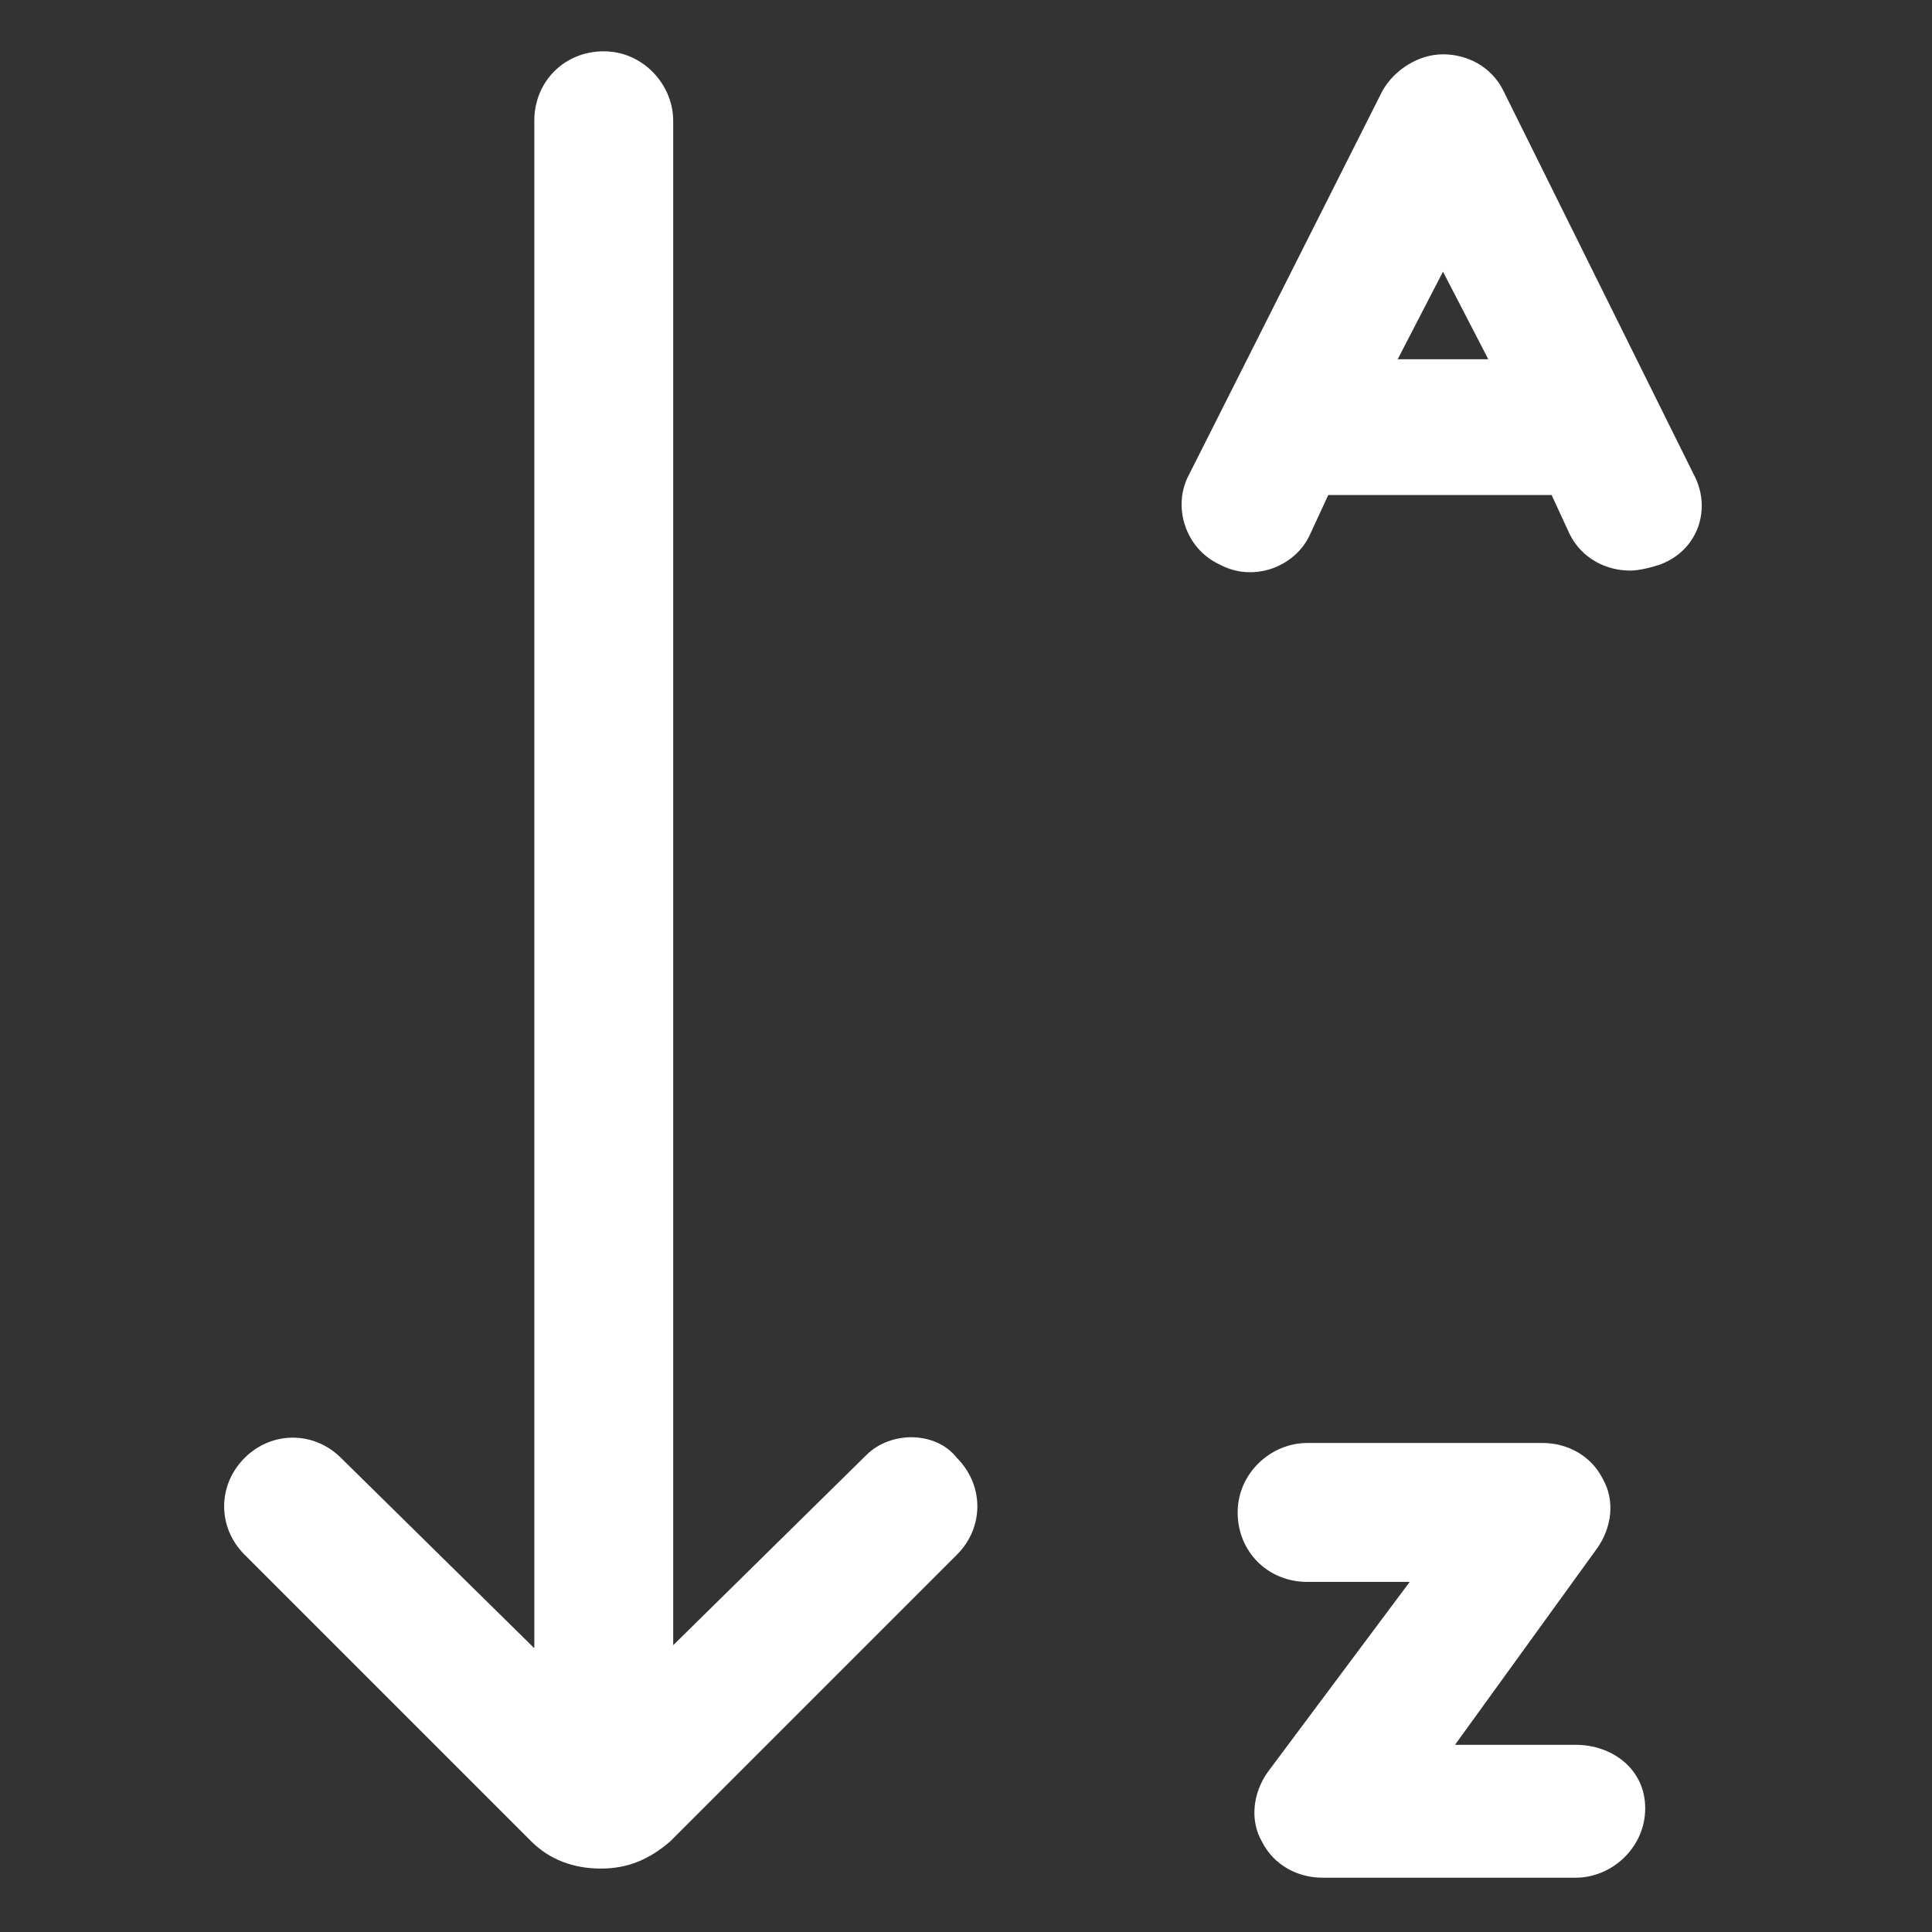 <svg width="18" height="18" viewBox="0 0 18 18" fill="none" xmlns="http://www.w3.org/2000/svg">
<rect x="0" y="0" width="18" height="18" fill="#333333" stroke="none"/>
<path d="M8.072 13.556L6.272 15.328V1.125C6.272 0.788 5.991 0.478 5.625 0.478C5.259 0.478 4.978 0.759 4.978 1.125V15.356L3.178 13.584C2.925 13.331 2.531 13.331 2.278 13.584C2.025 13.838 2.025 14.231 2.278 14.484L4.95 17.156C5.119 17.325 5.344 17.409 5.597 17.409C5.85 17.409 6.047 17.325 6.244 17.156L8.916 14.484C9.169 14.231 9.169 13.838 8.916 13.584C8.719 13.331 8.297 13.331 8.072 13.556Z" fill="white"/>
<path d="M14.681 16.256H13.556L14.878 14.428C15.019 14.231 15.047 13.978 14.934 13.781C14.822 13.556 14.597 13.444 14.372 13.444H12.178C11.841 13.444 11.531 13.725 11.531 14.091C11.531 14.456 11.812 14.738 12.178 14.738H13.134L11.812 16.509C11.672 16.706 11.644 16.959 11.756 17.156C11.869 17.381 12.094 17.494 12.319 17.494H14.681C15.019 17.494 15.328 17.212 15.328 16.847C15.328 16.481 15.019 16.256 14.681 16.256Z" fill="white"/>
<path d="M15.778 4.416L14.006 0.844C13.894 0.619 13.669 0.506 13.444 0.506C13.219 0.506 12.994 0.647 12.881 0.844L11.081 4.416C10.912 4.725 11.053 5.119 11.363 5.259C11.672 5.428 12.066 5.287 12.206 4.978L12.375 4.612H14.456L14.625 4.978C14.738 5.203 14.963 5.316 15.188 5.316C15.272 5.316 15.384 5.287 15.469 5.259C15.834 5.119 15.947 4.725 15.778 4.416ZM13.022 3.347L13.444 2.531L13.866 3.347H13.022Z" fill="white"/>
</svg>
